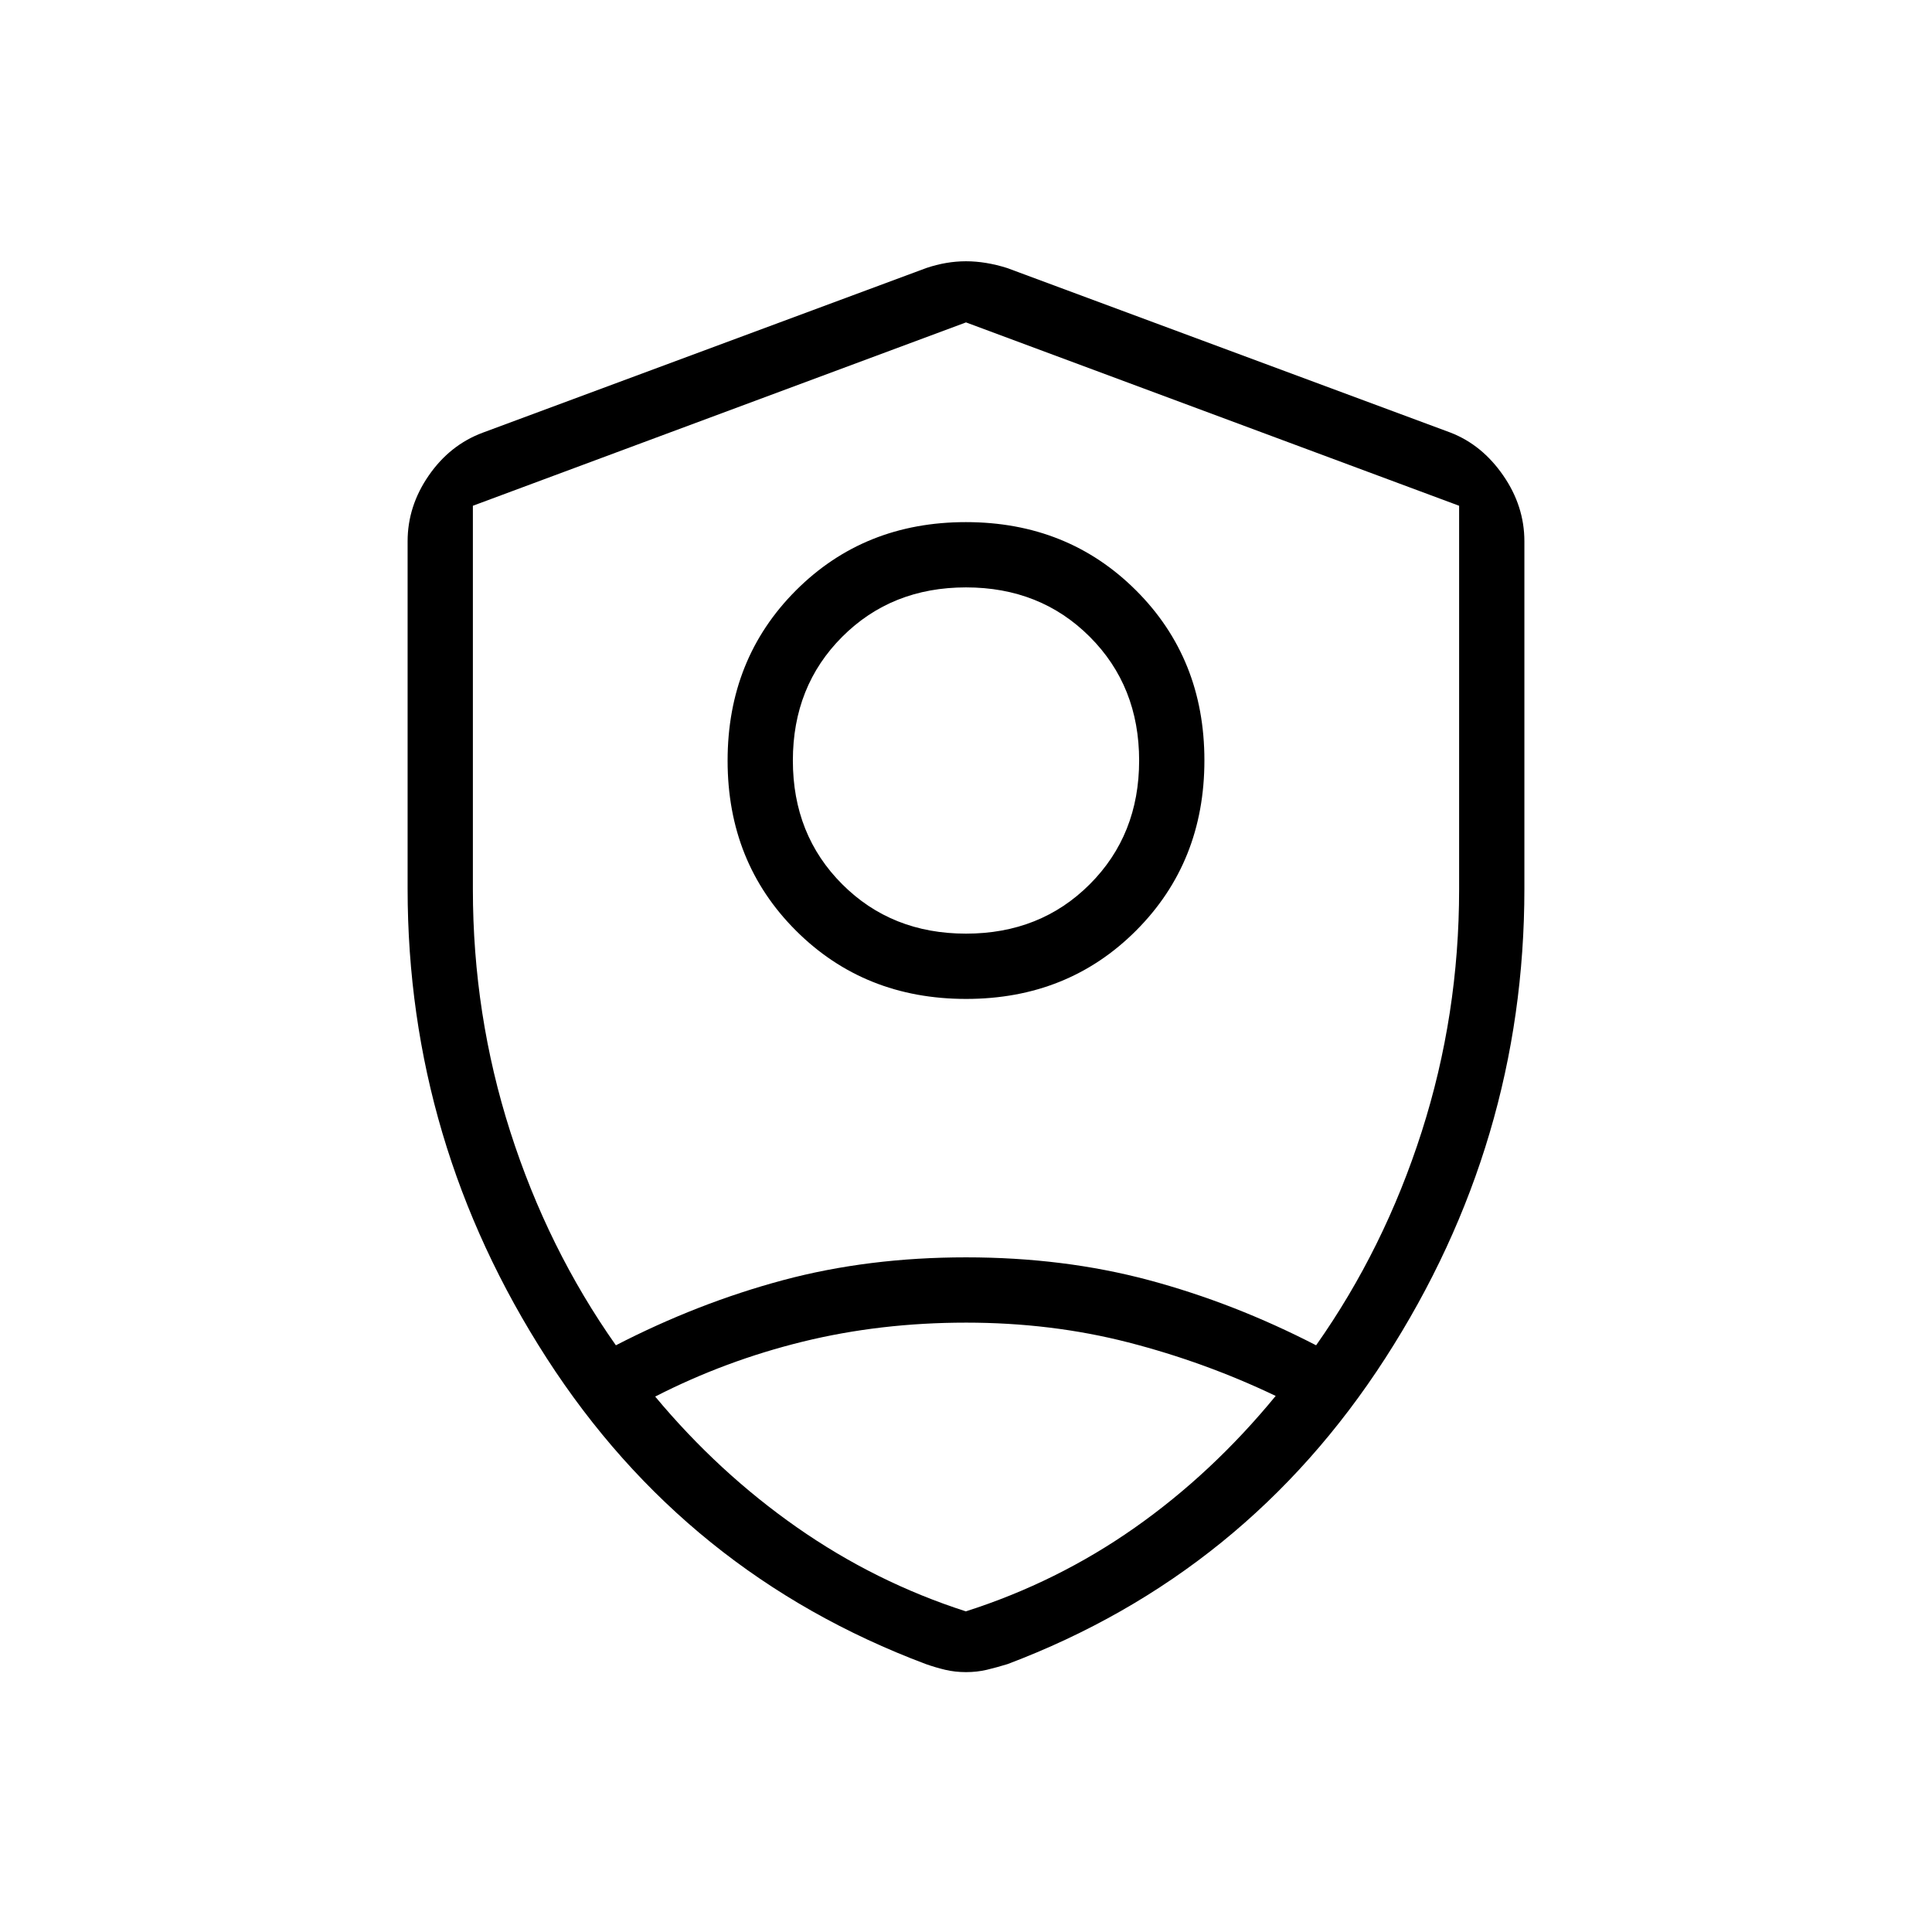<svg xmlns="http://www.w3.org/2000/svg" height="40" viewBox="0 -960 960 960" width="40"><path d="M480.07-463.64q-50.56 0-84.54-33.91-33.99-33.92-33.99-84.48t33.91-84.55q33.92-33.98 84.48-33.98t84.54 33.91q33.99 33.91 33.99 84.47t-33.91 84.55q-33.92 33.99-84.48 33.99Zm-.07-32.44q36.96 0 61.49-24.53 24.54-24.53 24.54-61.49t-24.54-61.5q-24.53-24.53-61.49-24.53t-61.49 24.53q-24.54 24.54-24.54 61.5t24.54 61.49q24.53 24.53 61.49 24.53Zm0 16.63Zm0-320.35-245.03 91.11v190.59q0 62.34 18.59 120.43t52.47 106.14q40.71-21.01 83.04-32.36 42.32-11.34 90.93-11.34 48.61 0 90.93 11.34 42.33 11.35 83.04 32.36 33.88-48.05 52.47-106.14 18.59-58.09 18.59-120.43v-190.59L480-799.8Zm0 497.01q-42.56 0-81.07 9.44-38.51 9.45-73.37 27.3 31.4 37.68 70.37 64.95 38.97 27.27 83.99 41.78 45.4-14.51 83.87-41.53 38.48-27.02 70.09-65.52-35.11-16.79-73.29-26.61-38.18-9.81-80.59-9.81Zm0 173.66q-5.45 0-10.35-1.16-4.89-1.17-9.61-2.84-119.26-44.81-188.38-151.98-69.12-107.17-69.12-233.28v-172.64q0-17.49 10.5-32.68 10.49-15.2 26.82-21.29l220.41-81.82q9.97-3.36 19.73-3.36t20.45 3.36L720.86-745q15.61 6.09 26.1 21.29 10.5 15.19 10.5 32.68v172.64q0 126.11-69.12 233.28T500.68-133.13q-5.44 1.67-10.33 2.84-4.9 1.16-10.35 1.16Z"/></svg>